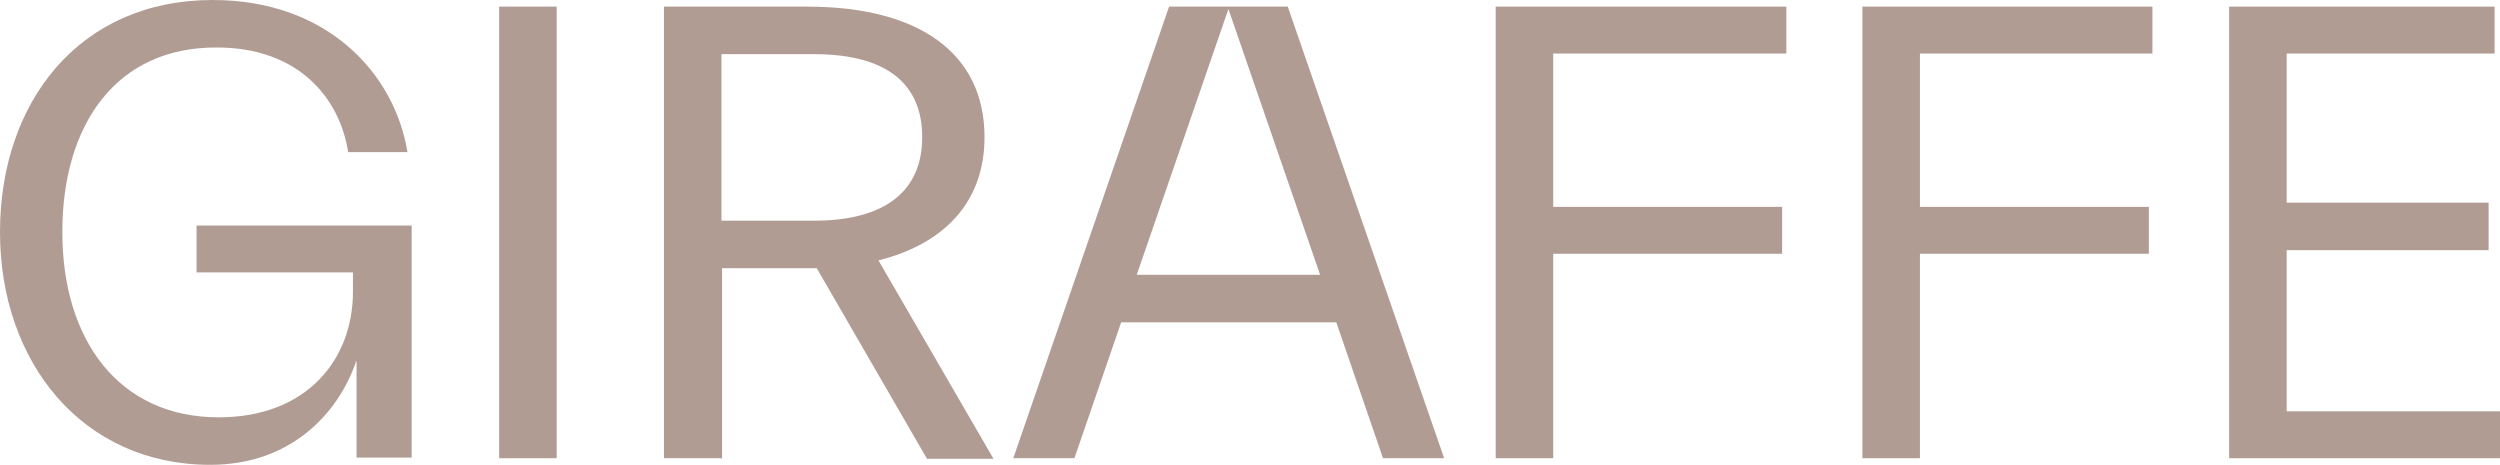 <svg width="199" height="37" viewBox="0 0 199 37" fill="none" xmlns="http://www.w3.org/2000/svg">
<path d="M28.333 28.815C26.902 32.931 23.134 37 16.742 37C6.535 37 0 28.815 0 18.476C0 8.137 6.296 0 16.933 0C26.139 0 31.434 5.935 32.435 12.11H27.713C27.045 7.802 23.754 3.781 17.267 3.781C9.254 3.734 4.961 9.908 4.961 18.476C4.961 27.044 9.444 33.219 17.41 33.219C24.422 33.219 28.095 28.623 28.095 23.215V21.683H15.645V17.95H32.769V36.426H28.381V28.767H28.285L28.333 28.815Z" fill="#B19C94"/>
<path d="M44.312 0.527H39.732V36.474H44.312V0.527Z" fill="#B19C94"/>
<path d="M57.429 4.261V17.567H64.774C70.451 17.567 73.408 15.222 73.408 10.914C73.408 6.606 70.498 4.309 64.774 4.309H57.429V4.261ZM57.429 36.474H52.85V0.527H64.25C73.122 0.527 78.368 4.213 78.368 10.914C78.368 15.988 75.268 19.386 69.926 20.727L79.084 36.522H73.789L65.013 21.349H57.476V36.522L57.429 36.474Z" fill="#B19C94"/>
<path d="M97.782 0.719L105.08 21.875H90.484L97.782 0.719ZM93.06 0.527L80.658 36.474H85.523L89.244 25.657H106.368L110.088 36.474H114.954L102.504 0.527H93.012H93.06Z" fill="#B19C94"/>
<path d="M119.057 0.527V36.474H123.636V20.2H141.857V16.466H123.636V4.261H142.191V0.527H119.057Z" fill="#B19C94"/>
<path d="M148.248 0.527V36.474H152.827V20.2H171.048V16.466H152.827V4.261H171.334V0.527H148.248Z" fill="#B19C94"/>
<path d="M177.439 0.527V36.474H198.999V32.741H182.019V19.913H198.093V16.131H182.019V4.261H198.57V0.527H177.439Z" fill="#B19C94"/>
</svg>

